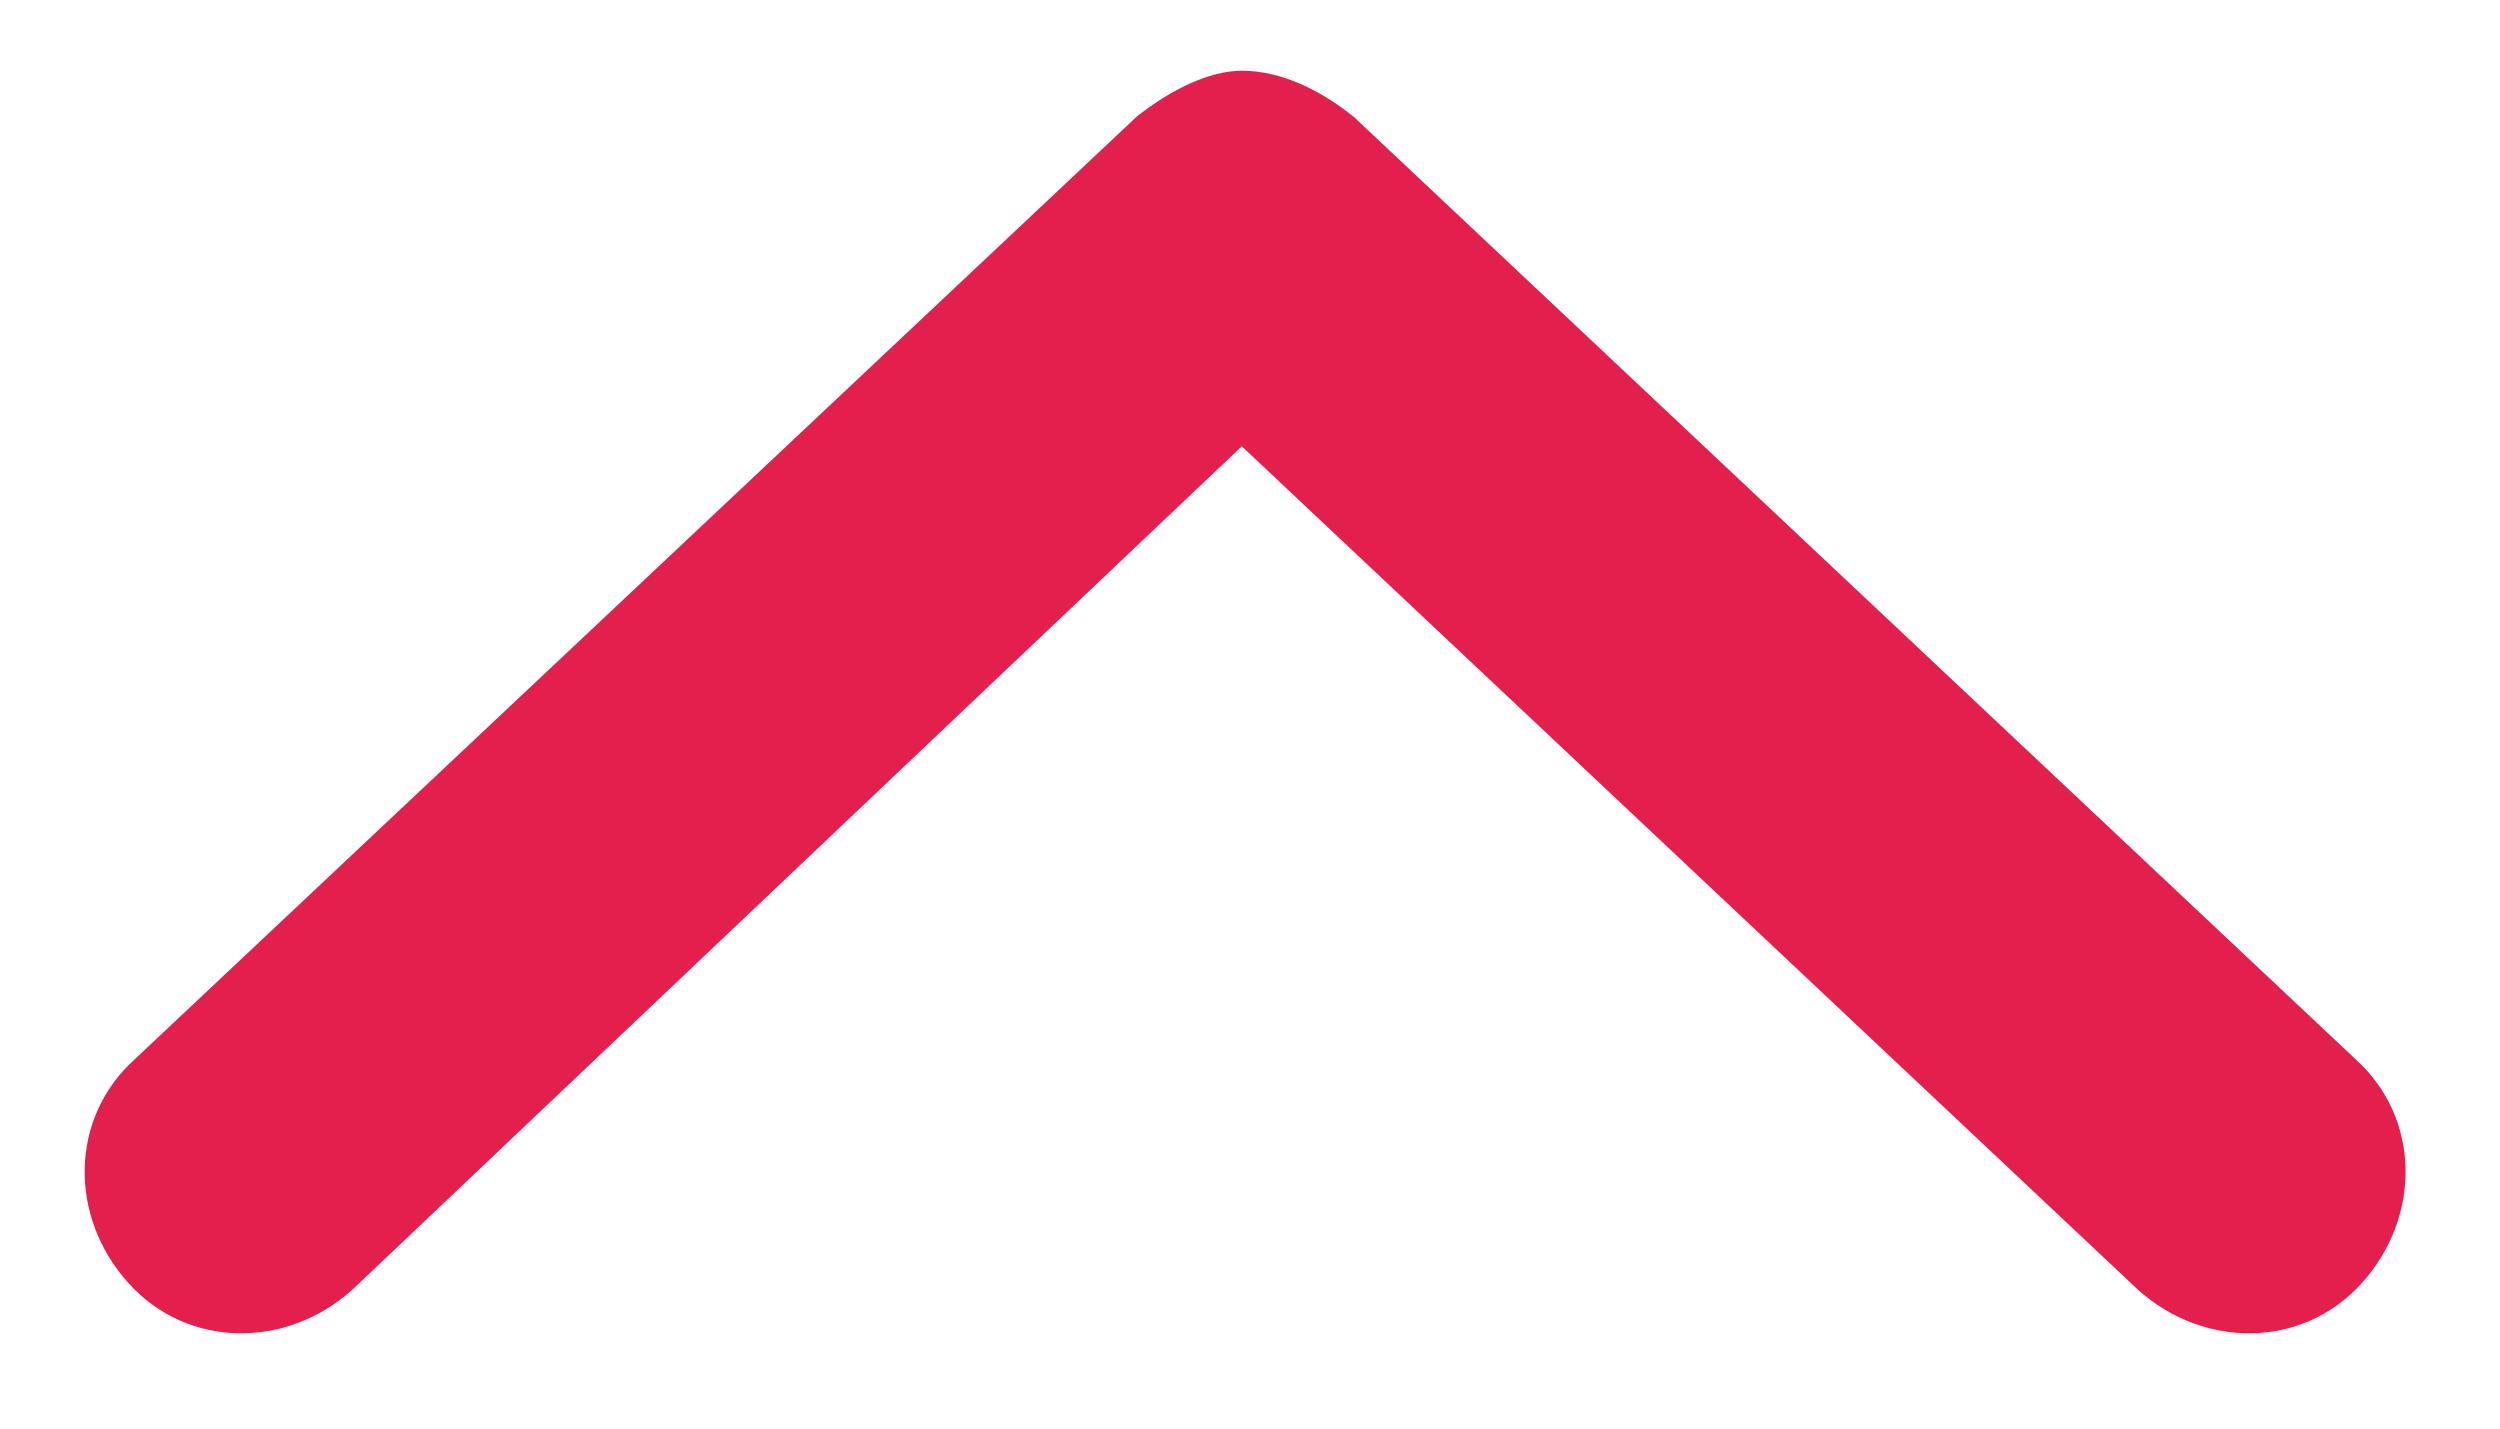 <svg width="21" height="12" viewBox="0 0 21 12" fill="none" xmlns="http://www.w3.org/2000/svg">
<path d="M1.134 8.896L9.546 0.982C9.823 0.76 10.155 0.594 10.431 0.594C10.764 0.594 11.096 0.76 11.372 0.982L19.785 8.896C20.338 9.394 20.338 10.224 19.84 10.777C19.342 11.331 18.512 11.331 17.958 10.833L10.431 3.749L2.96 10.833C2.407 11.331 1.576 11.331 1.078 10.777C0.58 10.224 0.58 9.394 1.134 8.896Z" fill="#E21F4D"/>
</svg>
